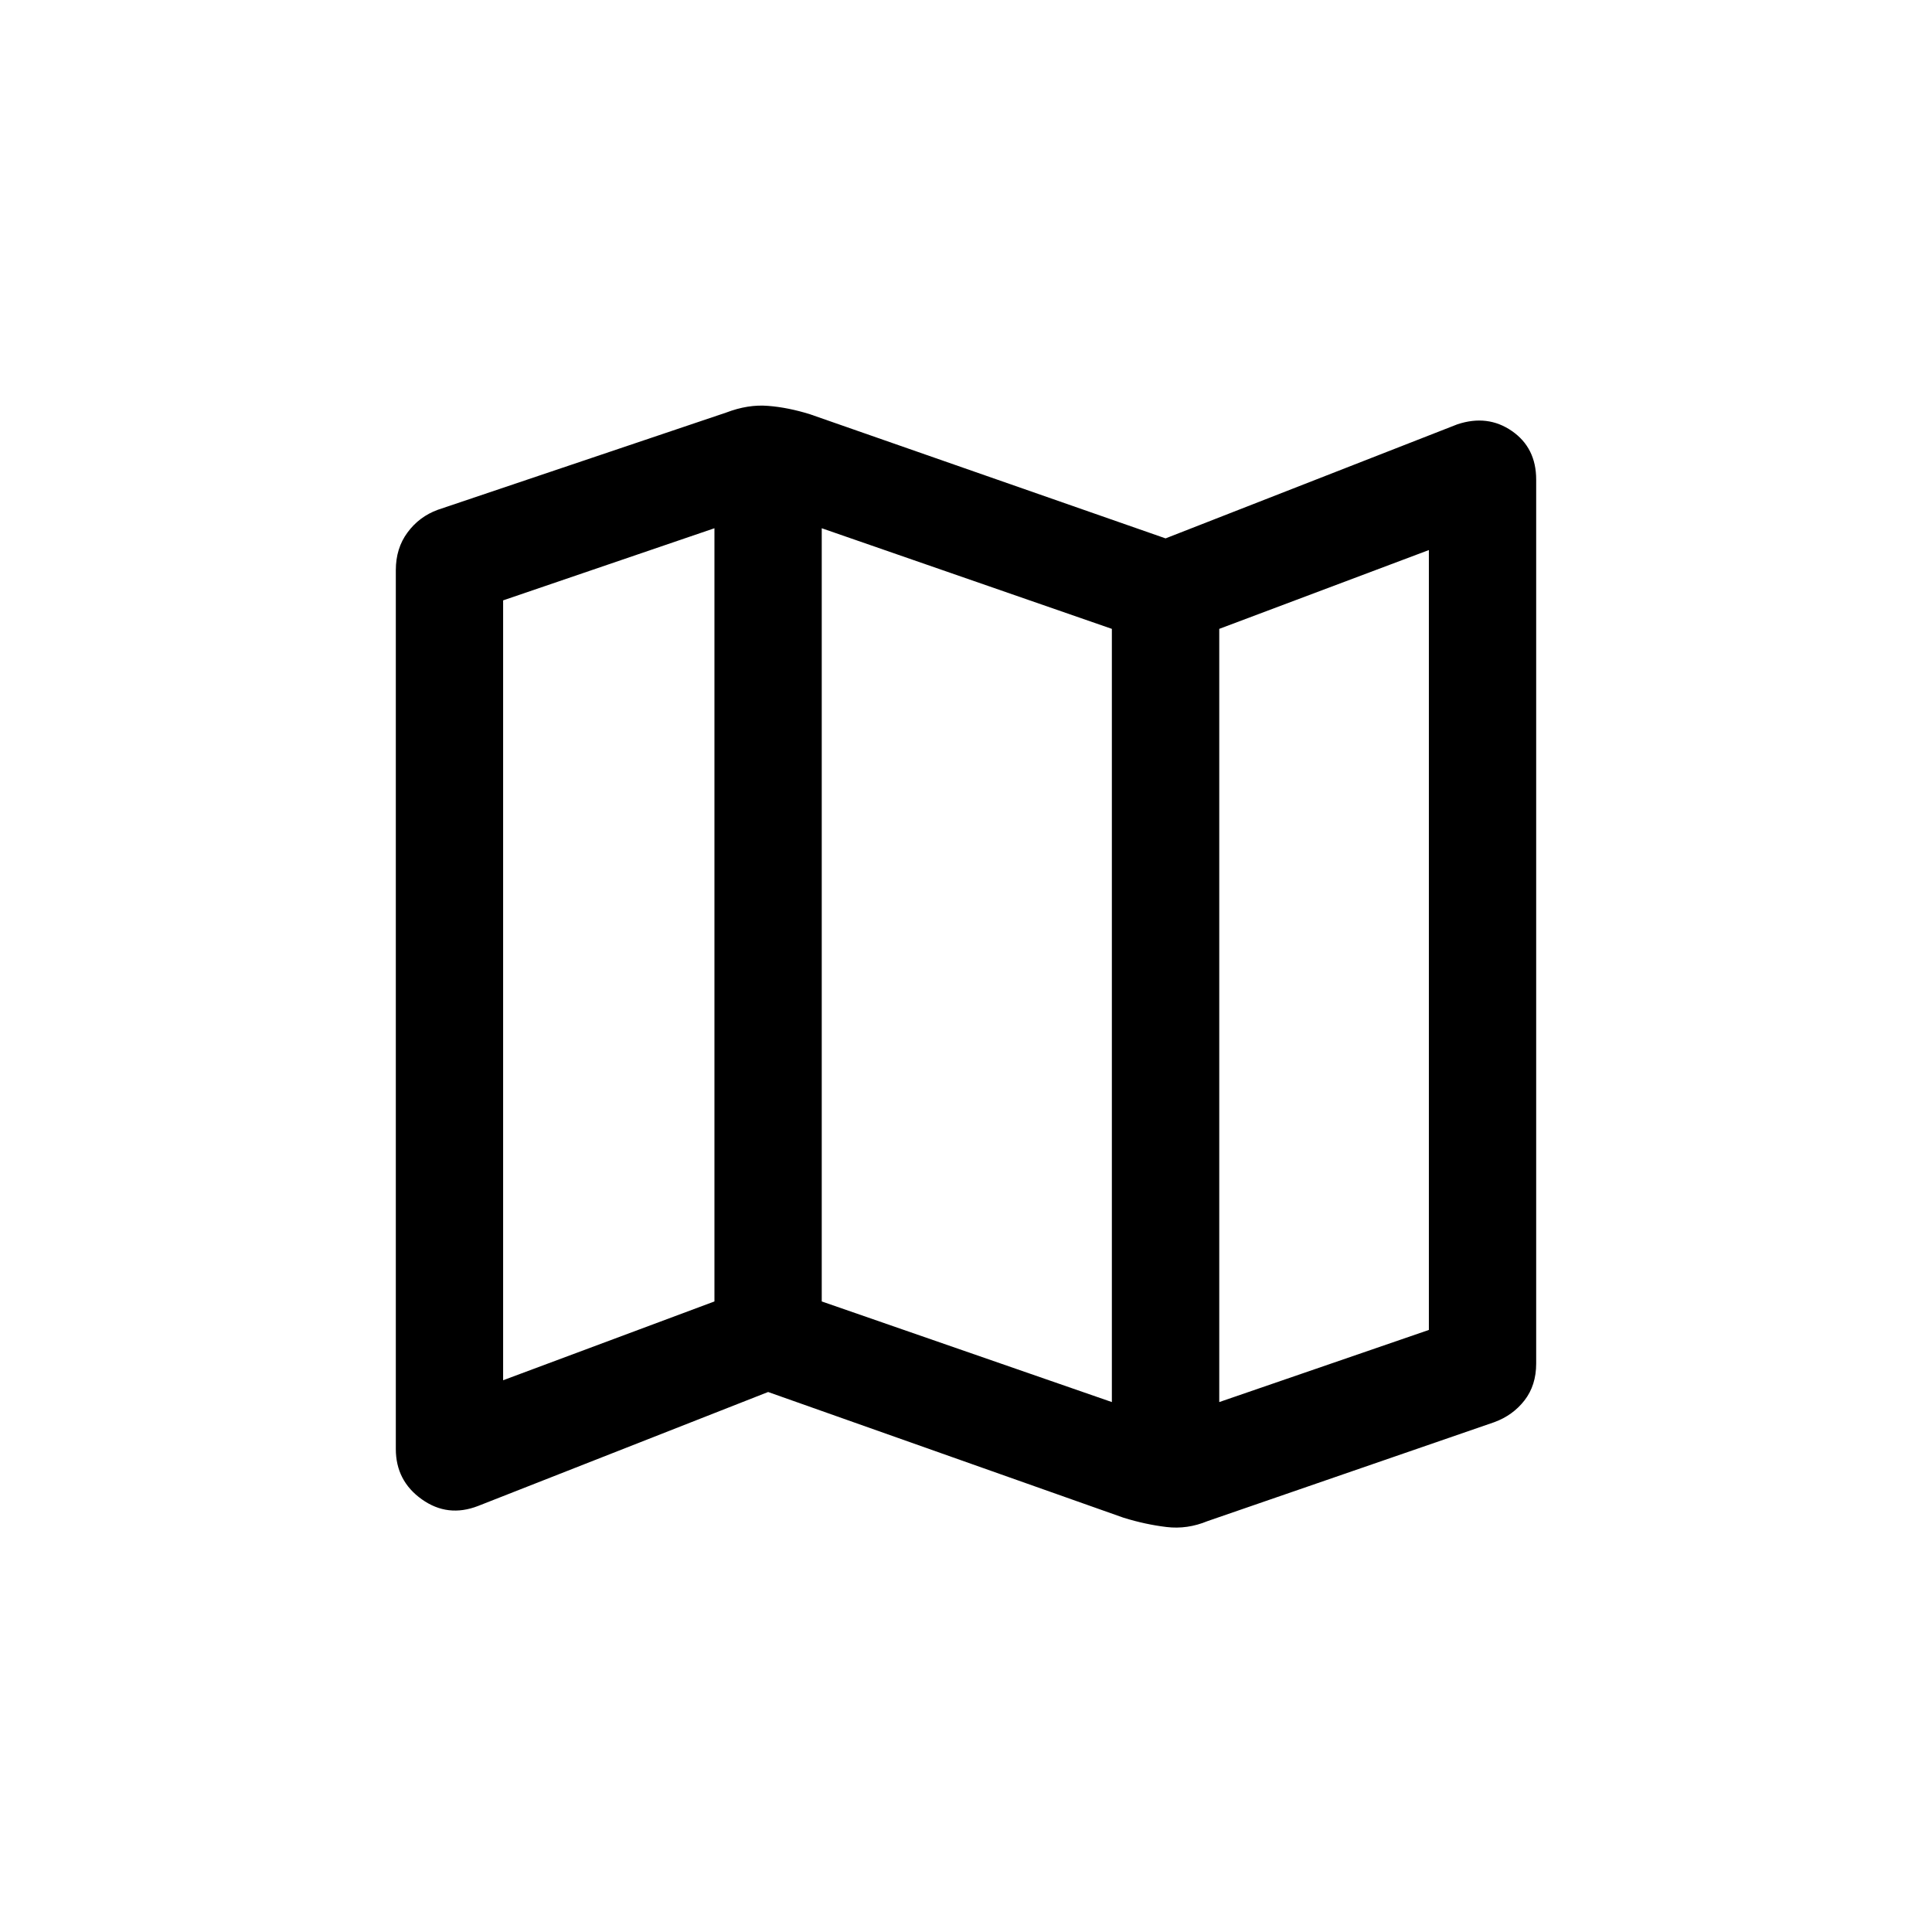 <svg width="24" viewBox="0 0 24 24" fill="none" xmlns="http://www.w3.org/2000/svg">
<path d="M13.958 18.854L9.542 17.292L5.938 18.708C5.687 18.805 5.455 18.778 5.24 18.625C5.025 18.472 4.917 18.264 4.917 18V7.083C4.917 6.902 4.965 6.746 5.062 6.615C5.159 6.483 5.285 6.389 5.438 6.333L9.021 5.125C9.202 5.056 9.375 5.028 9.542 5.042C9.709 5.055 9.882 5.09 10.062 5.146L14.479 6.688L18.104 5.271C18.354 5.188 18.58 5.215 18.781 5.354C18.982 5.493 19.083 5.694 19.083 5.958V16.938C19.083 17.118 19.035 17.271 18.938 17.396C18.841 17.521 18.715 17.611 18.562 17.667L15 18.896C14.833 18.965 14.663 18.99 14.49 18.969C14.316 18.948 14.139 18.91 13.958 18.854ZM13.812 17.417V7.812L10.208 6.562V16.167L13.812 17.417ZM15.146 17.417L17.75 16.521V6.833L15.146 7.812V17.417ZM6.25 17.146L8.875 16.167V6.562L6.25 7.458V17.146Z" fill="currentColor"/>
</svg>

